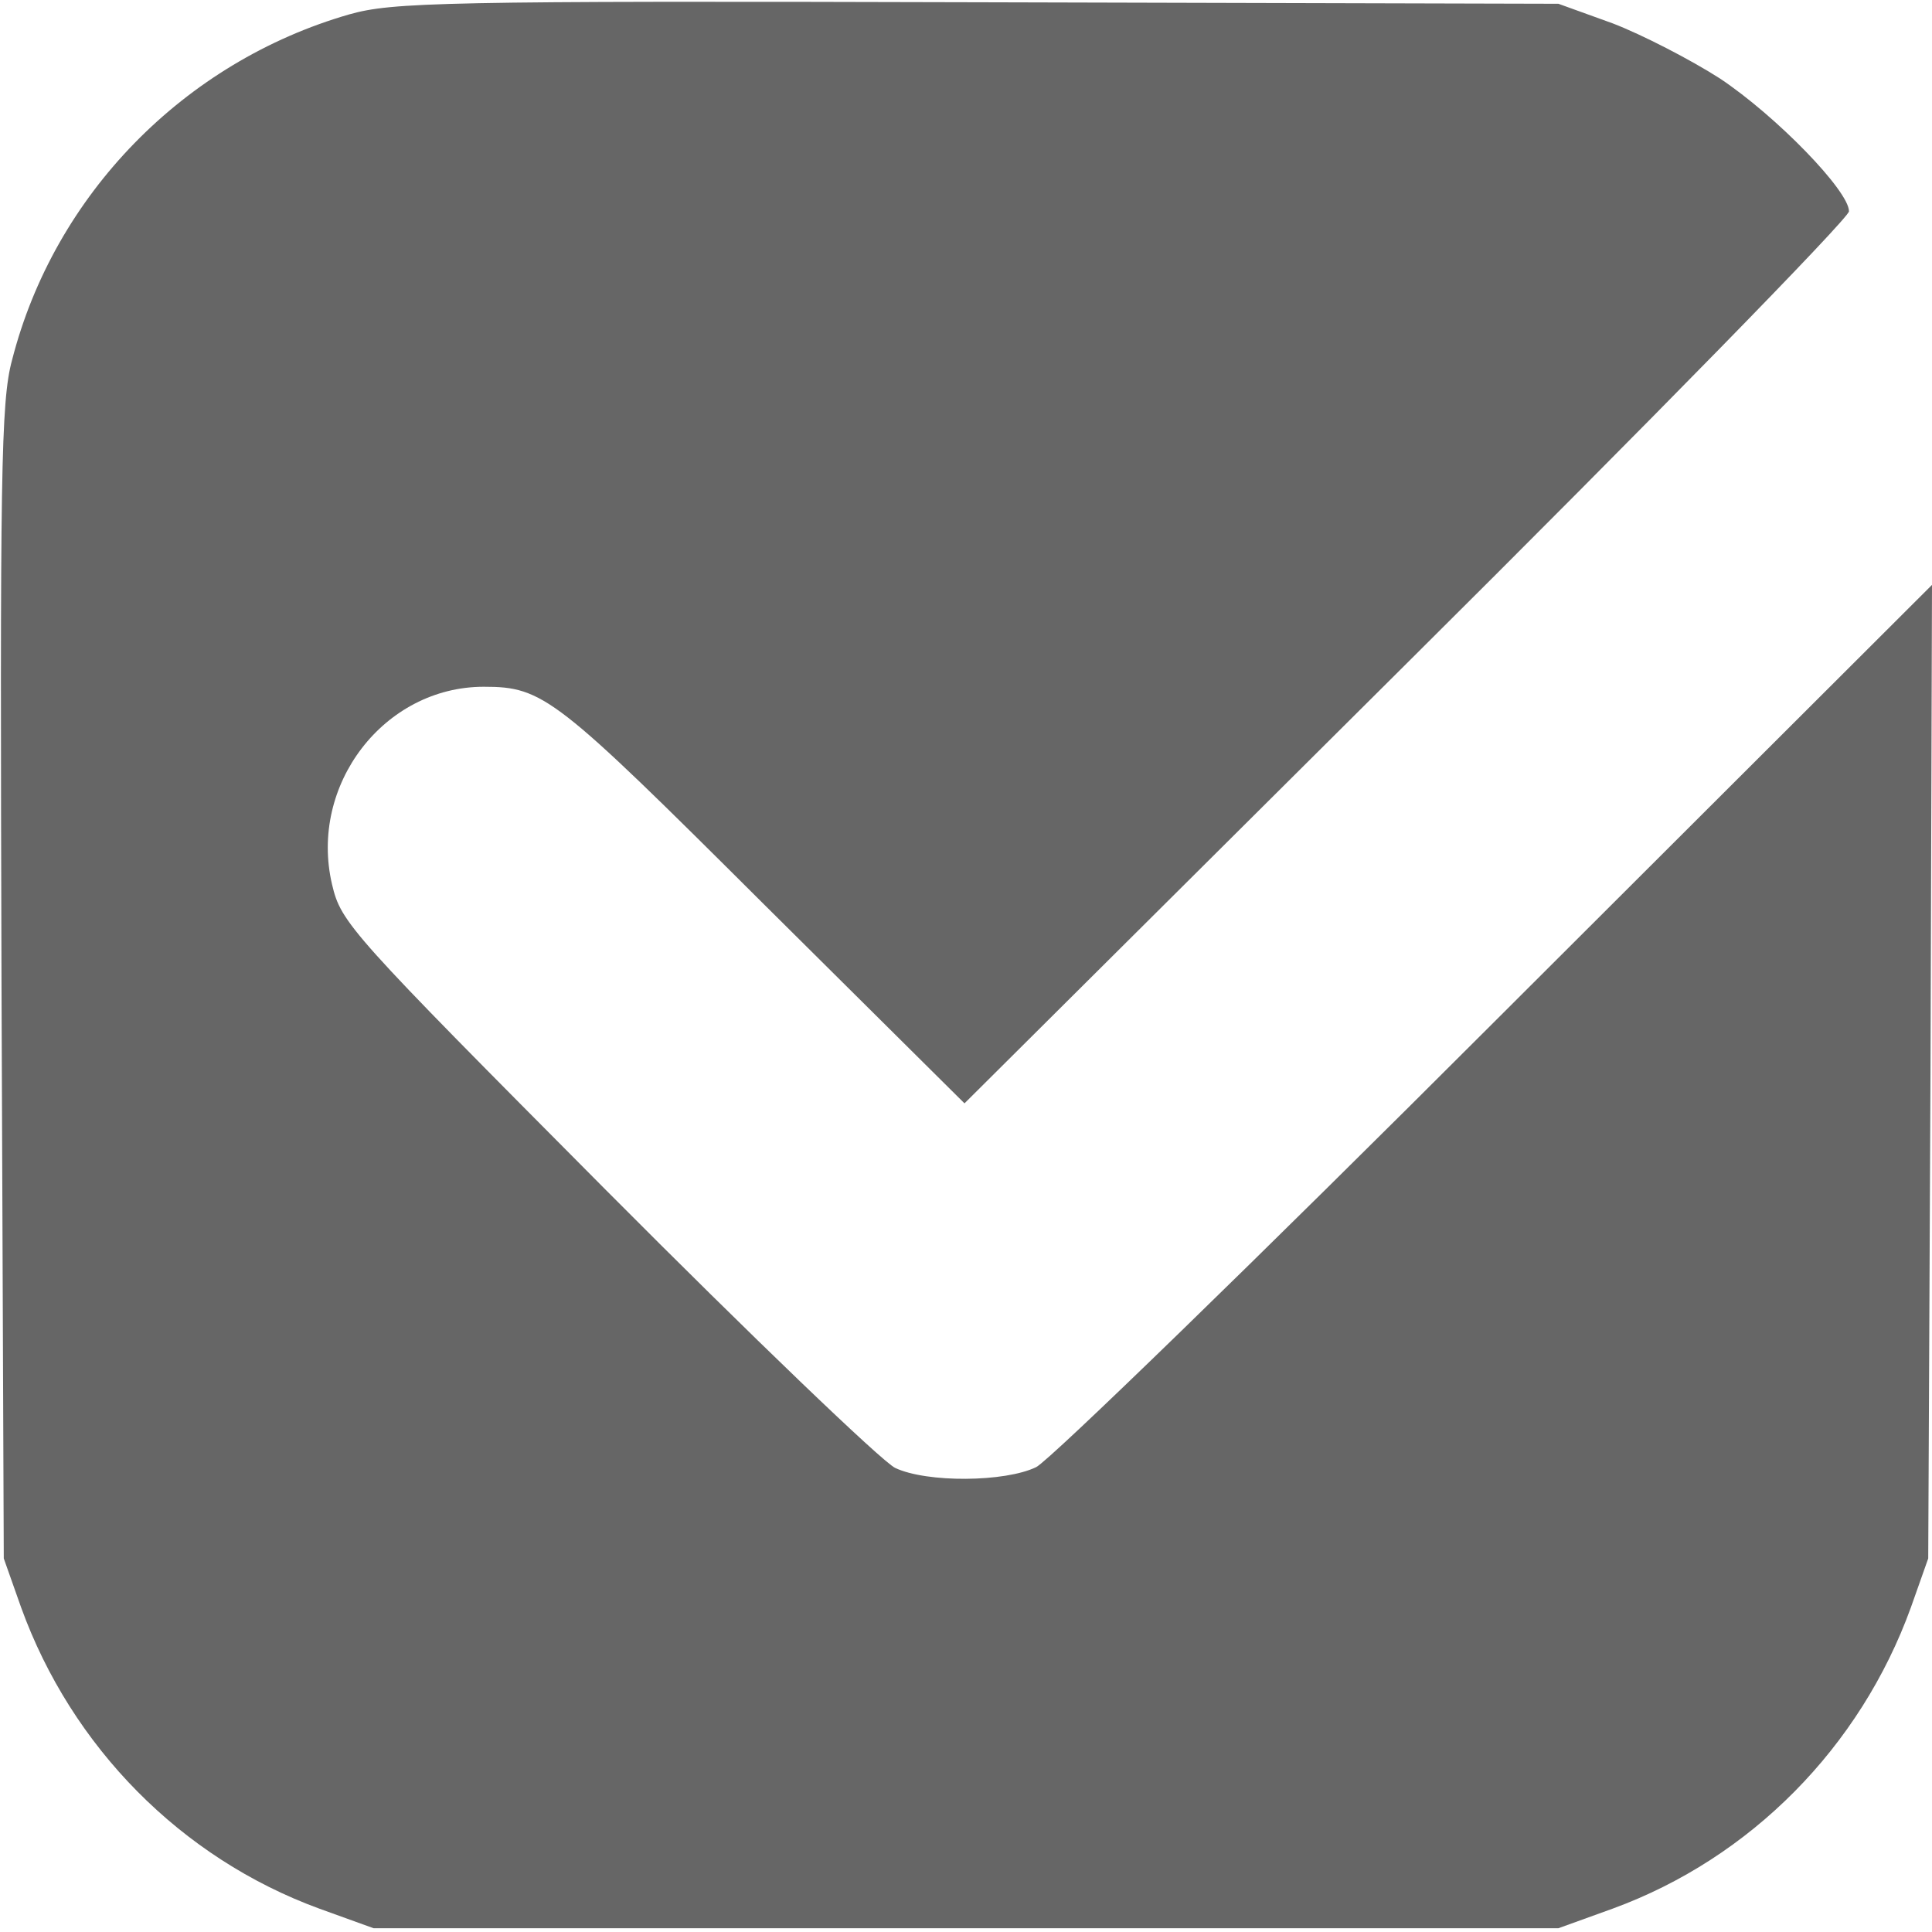 <?xml version="1.0" standalone="no"?>
<!DOCTYPE svg PUBLIC "-//W3C//DTD SVG 20010904//EN"
 "http://www.w3.org/TR/2001/REC-SVG-20010904/DTD/svg10.dtd">
<svg version="1.0" xmlns="http://www.w3.org/2000/svg"
 width="256pt" height="256pt" viewBox="0 0 256 256"
 preserveAspectRatio="xMidYMid meet">

<g transform="translate(0,256) scale(0.1,-0.1)"
fill="#666666" stroke="none">
<path d="M463 2541 c-219 -63 -391 -239 -447 -458 -15 -55 -16 -153 -14 -825
l3 -763 23 -65 c67 -185 212 -332 395 -399 l72 -26 785 0 785 0 72 26 c183 67
328 214 395 399 l23 65 3 645 2 645 -577 -576 c-318 -318 -592 -584 -610 -593
-41 -20 -145 -21 -187 -1 -18 9 -190 174 -383 368 -340 342 -351 354 -363 405
-31 132 69 262 201 262 79 0 95 -13 370 -287 l267 -265 586 583 c322 320 586
590 586 599 0 27 -96 126 -171 176 -39 25 -103 58 -142 73 l-72 26 -770 2
c-711 2 -775 0 -832 -16z"/>
</g>
</svg>
